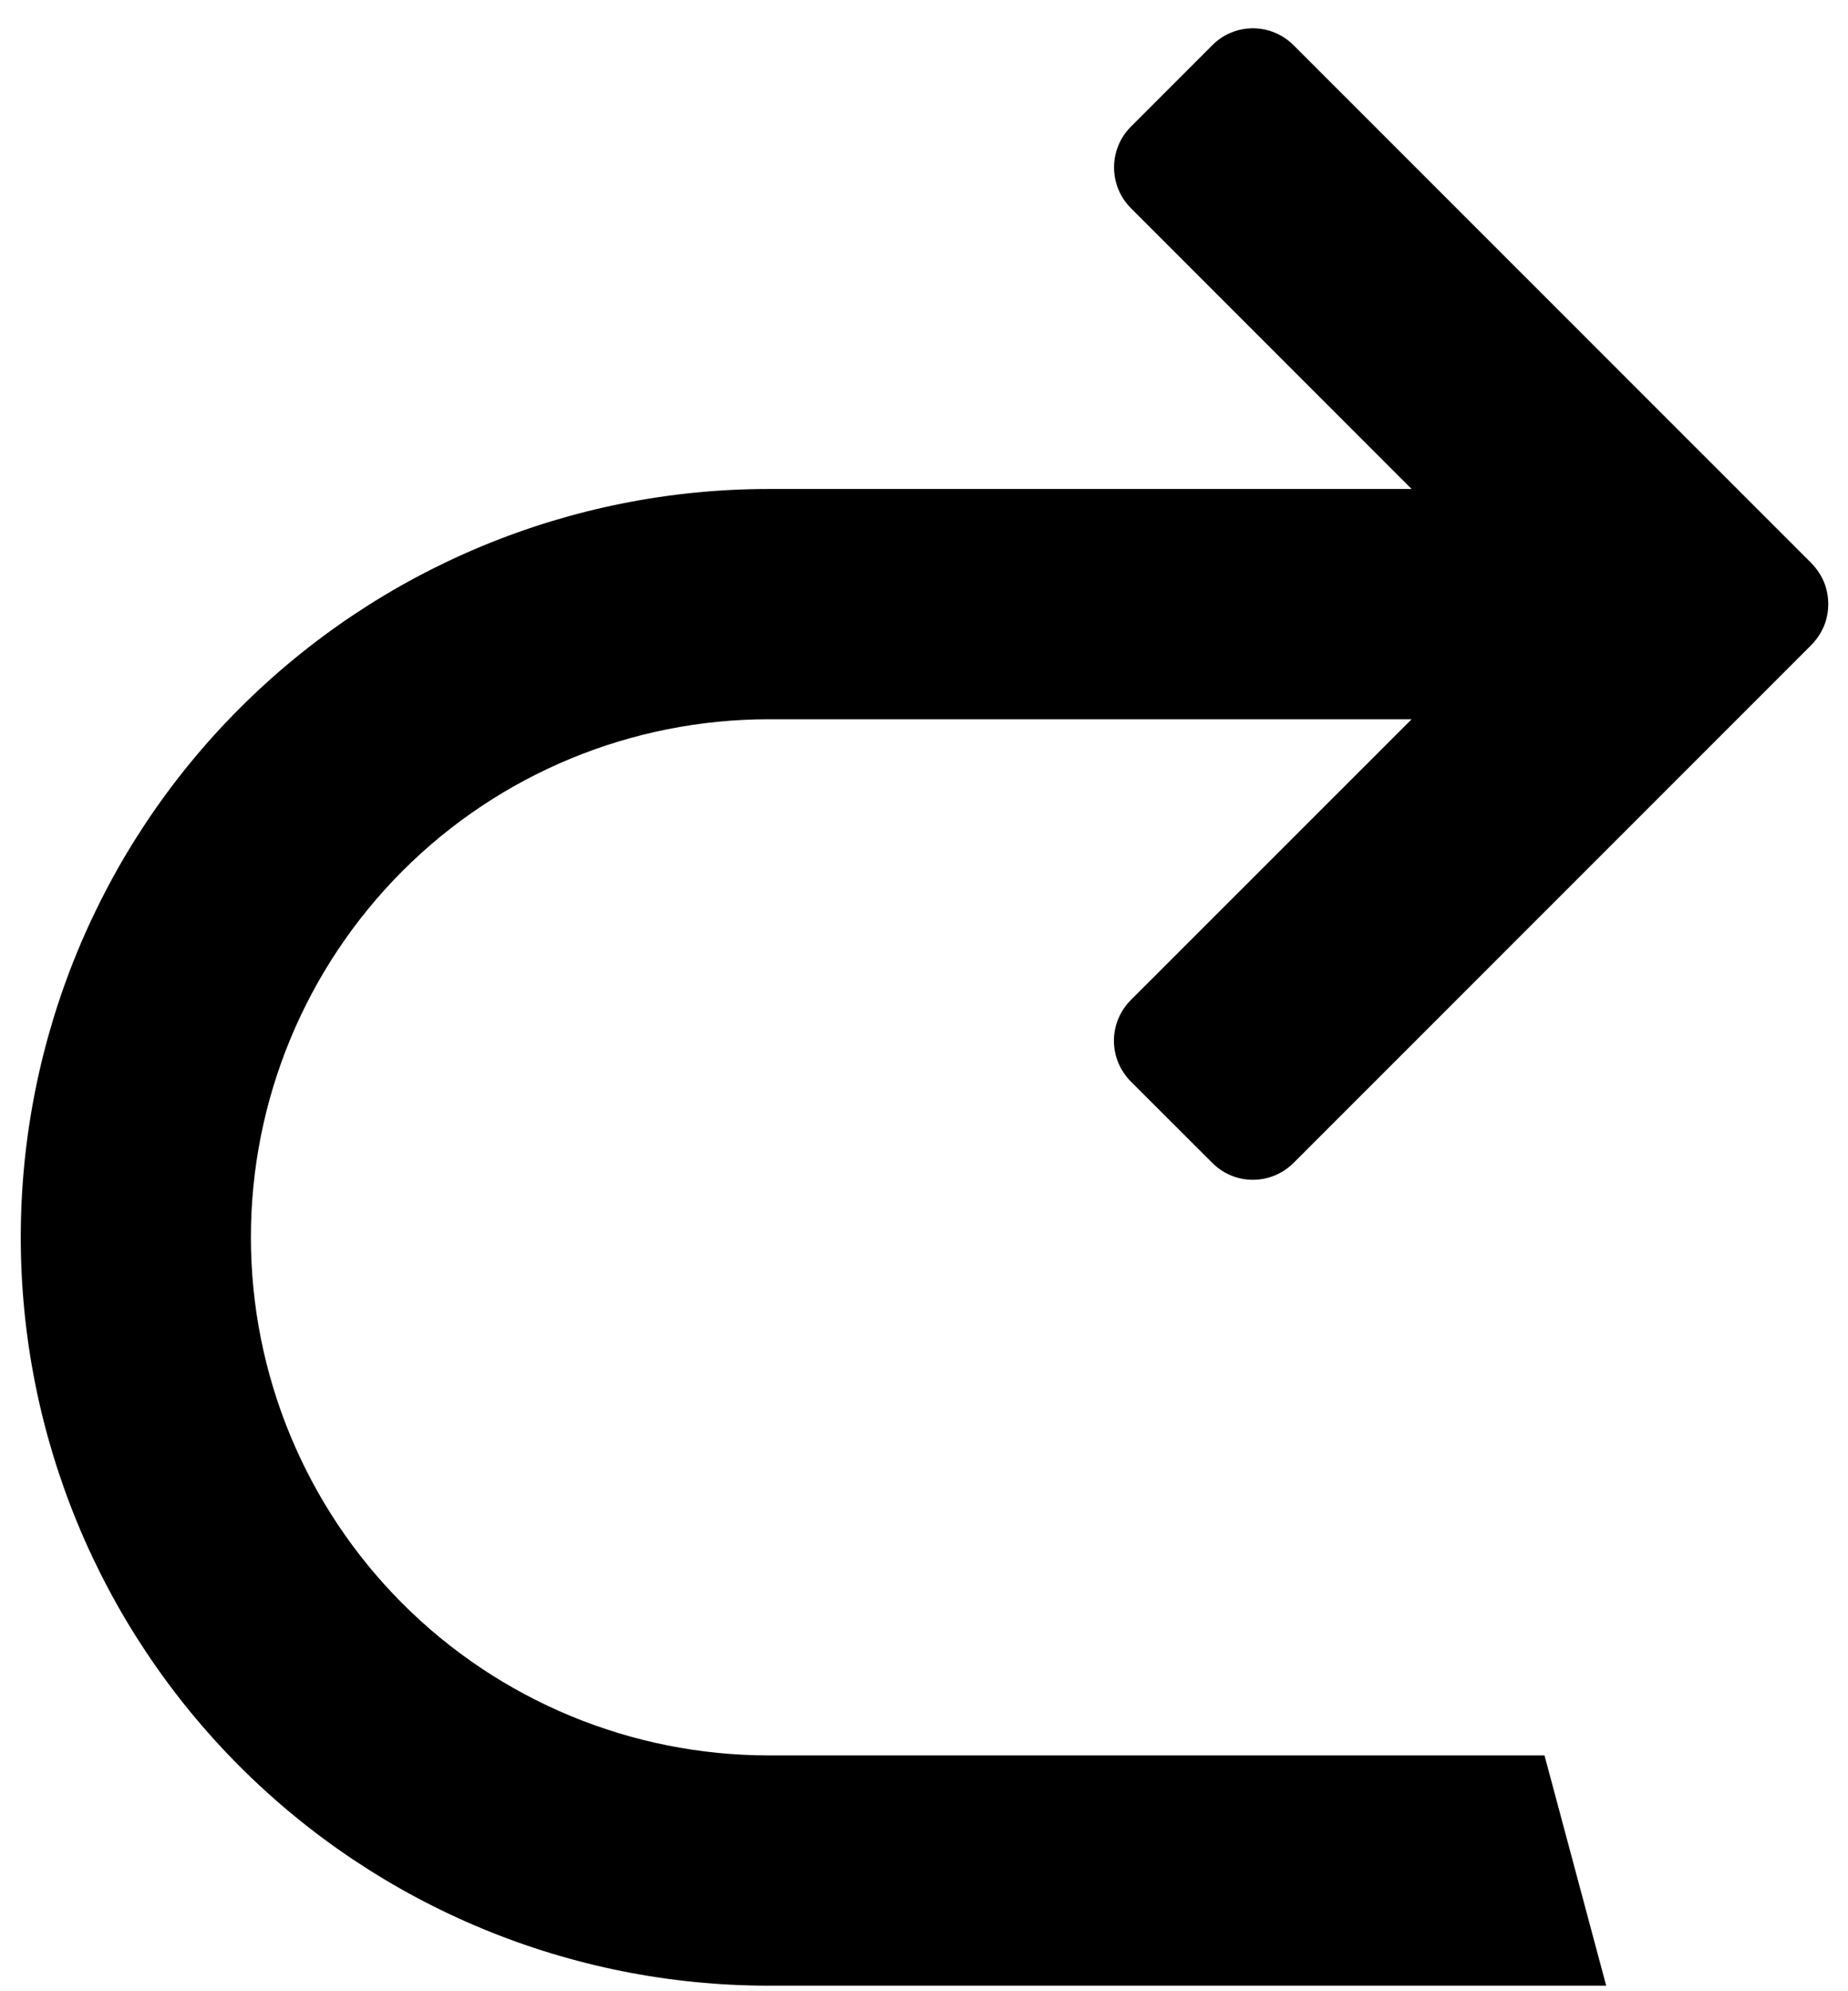 <svg width="13" height="14" viewBox="0 0 13 14" fill="none" xmlns="http://www.w3.org/2000/svg">
<path d="M9.1 0.318C9.024 0.242 8.921 0.199 8.814 0.199C8.706 0.199 8.603 0.242 8.528 0.318L7.955 0.891C7.879 0.967 7.837 1.07 7.837 1.177C7.837 1.284 7.879 1.387 7.955 1.463L9.93 3.438H5.408C4.012 3.438 2.674 3.992 1.687 4.979C0.7 5.965 0.146 7.304 0.146 8.699C0.146 10.095 0.7 11.433 1.687 12.42C2.674 13.407 4.012 13.961 5.408 13.961H11.299L10.865 12.342H5.408C4.442 12.342 3.515 11.958 2.832 11.275C2.149 10.592 1.765 9.665 1.765 8.699C1.765 7.733 2.149 6.807 2.832 6.123C3.515 5.44 4.442 5.057 5.408 5.057H9.93L7.954 7.032C7.879 7.108 7.836 7.21 7.836 7.317C7.836 7.425 7.879 7.527 7.954 7.603L8.528 8.176C8.603 8.252 8.706 8.295 8.814 8.295C8.921 8.295 9.024 8.252 9.1 8.176L12.743 4.534C12.78 4.496 12.81 4.451 12.831 4.402C12.851 4.353 12.861 4.3 12.861 4.247C12.861 4.194 12.851 4.141 12.831 4.092C12.81 4.043 12.78 3.998 12.743 3.96L9.1 0.318Z" fill="black"/>
</svg>
